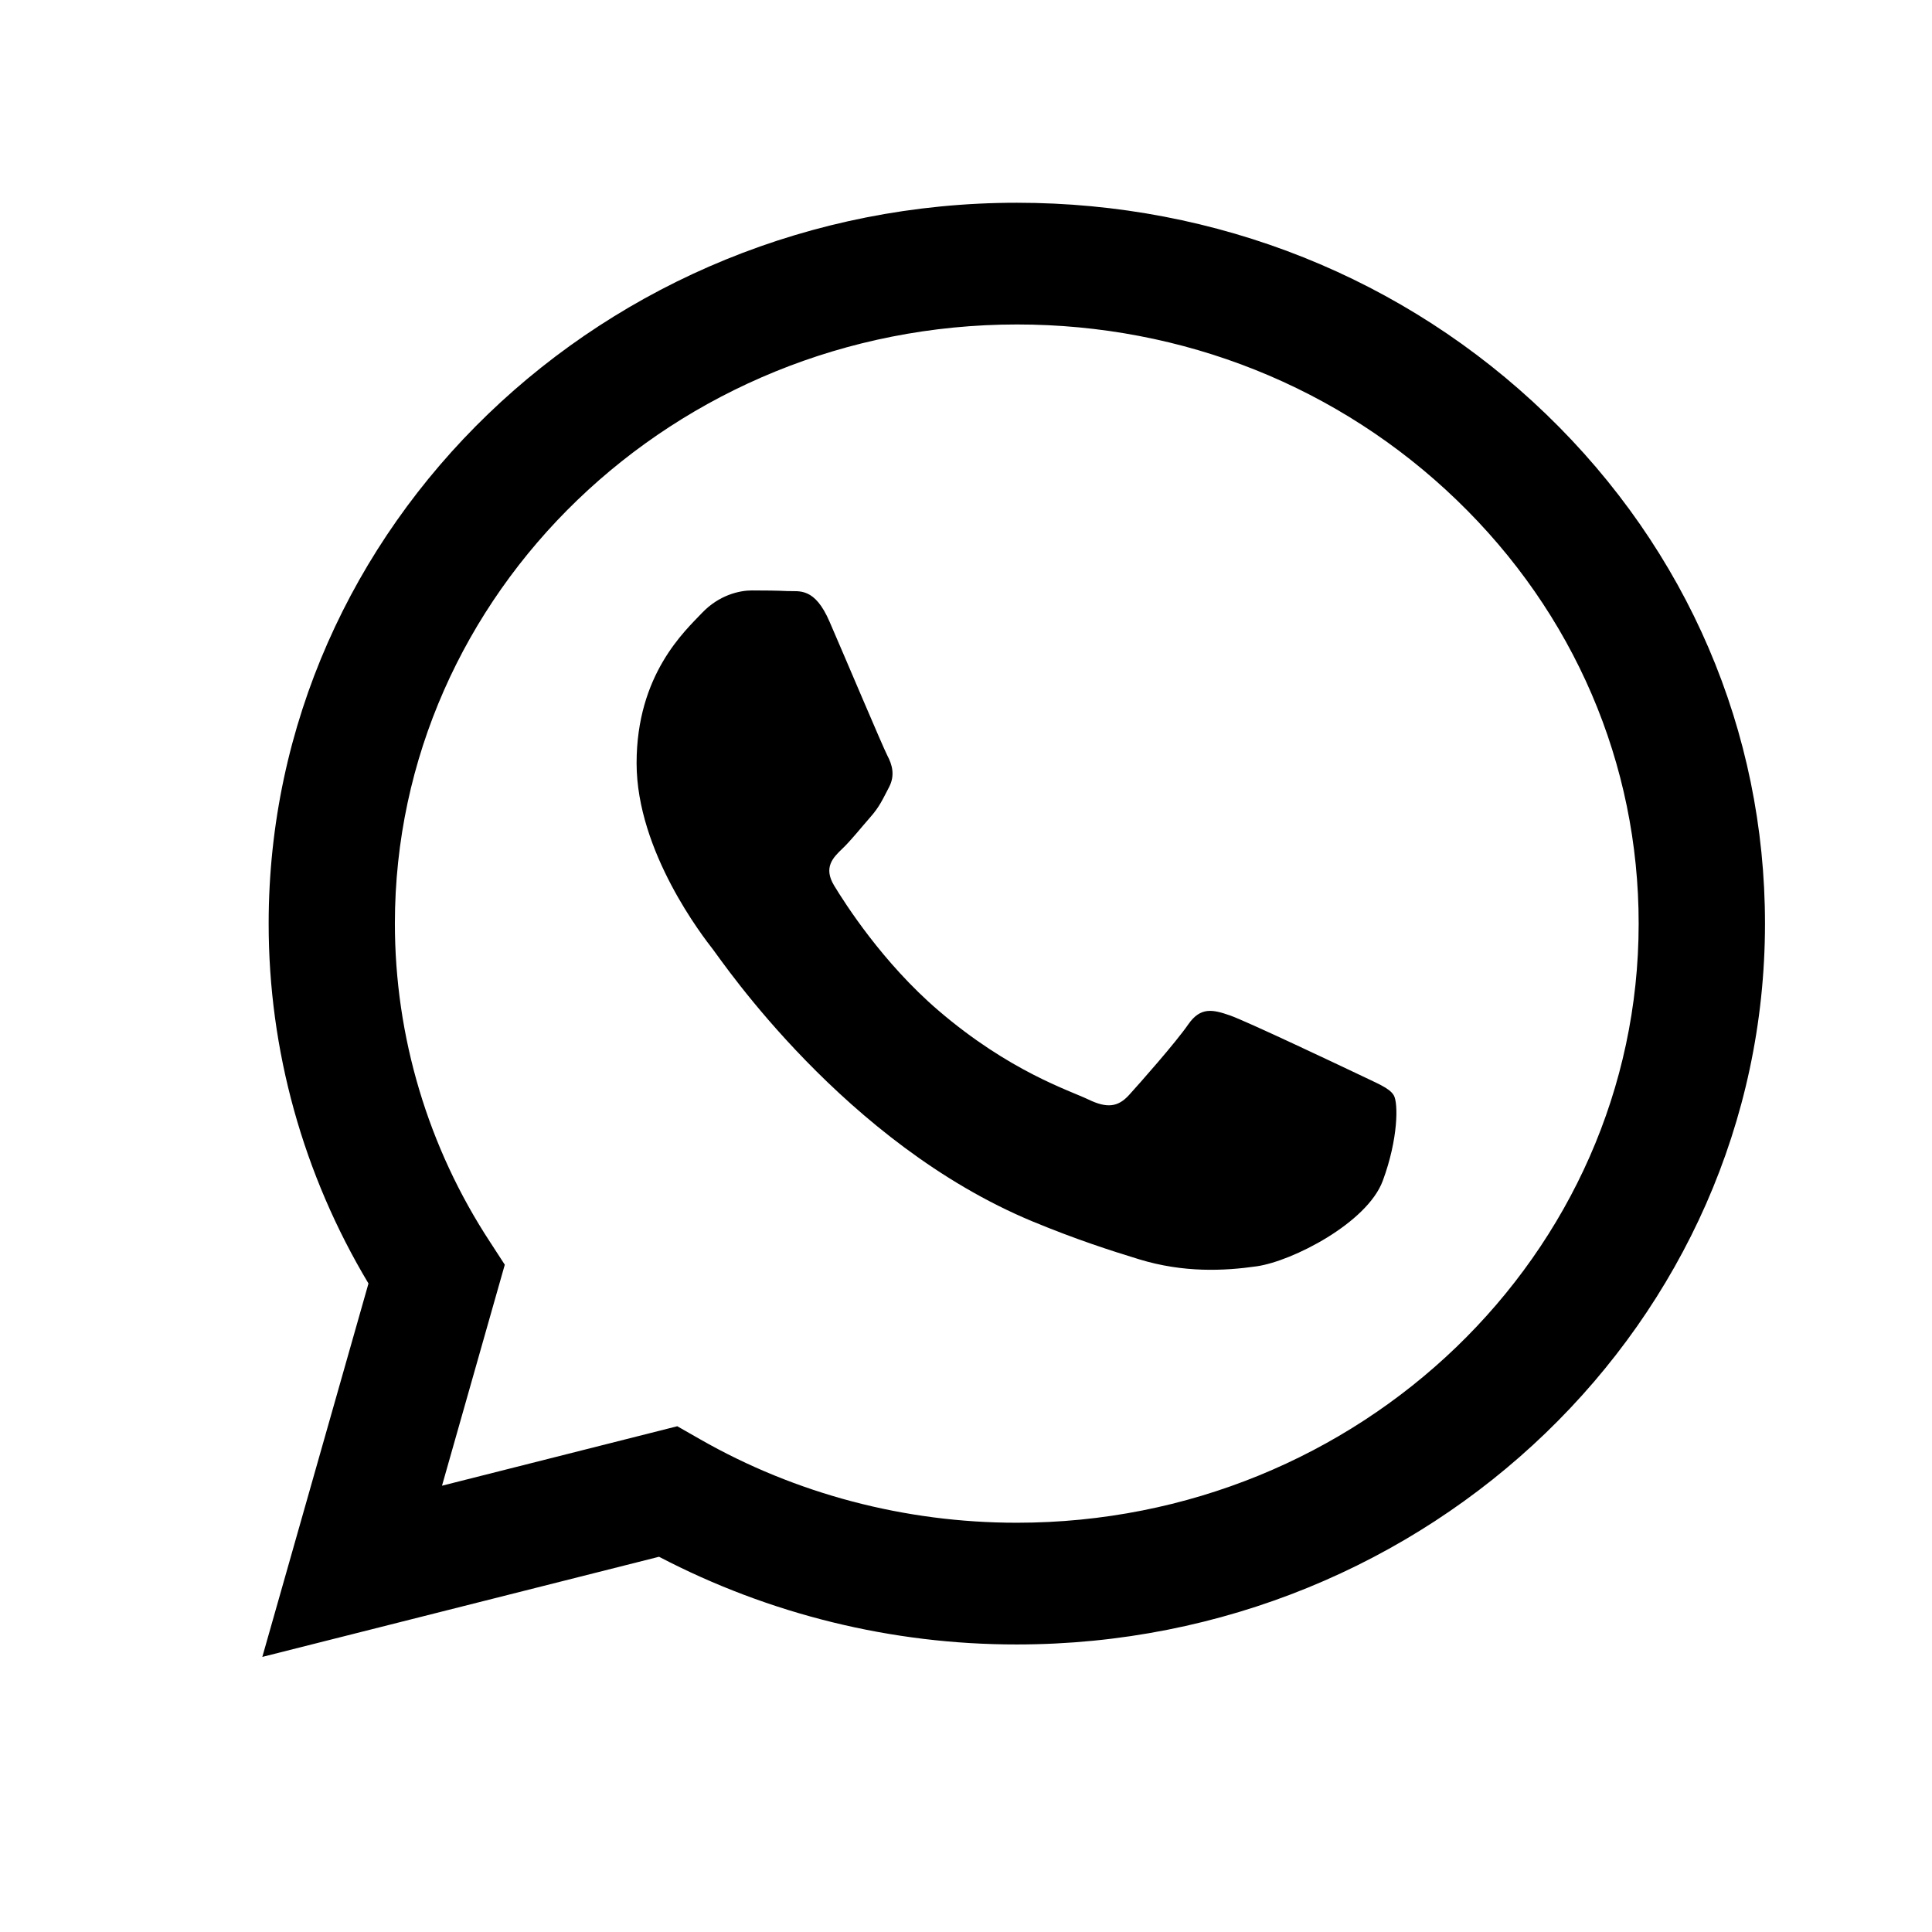<svg width="18" height="18" viewBox="0 0 18 18" fill="none" xmlns="http://www.w3.org/2000/svg">
<path d="M9.474 1.889C5.631 1.889 2.504 4.9 2.503 8.602C2.502 9.786 2.824 10.941 3.433 11.958L2.444 15.437L6.14 14.504C7.168 15.041 8.311 15.322 9.471 15.321H9.474C13.316 15.321 16.443 12.309 16.444 8.607C16.445 6.814 15.721 5.127 14.404 3.858C13.088 2.589 11.338 1.889 9.474 1.889ZM9.474 14.187H9.471C8.432 14.187 7.412 13.918 6.522 13.409L6.31 13.288L4.118 13.842L4.703 11.783L4.566 11.572C3.987 10.689 3.679 9.657 3.679 8.602C3.681 5.525 6.28 3.023 9.476 3.023C11.023 3.023 12.478 3.604 13.572 4.659C14.666 5.713 15.268 7.116 15.267 8.607C15.266 11.684 12.668 14.187 9.474 14.187ZM12.652 10.007C12.477 9.924 11.621 9.518 11.461 9.461C11.302 9.406 11.186 9.377 11.07 9.545C10.954 9.713 10.62 10.091 10.519 10.202C10.417 10.314 10.315 10.328 10.141 10.244C9.966 10.16 9.405 9.983 8.74 9.412C8.222 8.967 7.873 8.418 7.771 8.25C7.67 8.082 7.76 7.991 7.847 7.908C7.926 7.833 8.022 7.712 8.108 7.614C8.195 7.516 8.224 7.446 8.283 7.334C8.341 7.223 8.312 7.124 8.268 7.041C8.224 6.956 7.876 6.131 7.73 5.795C7.59 5.468 7.446 5.512 7.339 5.507C7.237 5.502 7.122 5.501 7.005 5.501C6.89 5.501 6.7 5.543 6.54 5.711C6.381 5.879 5.931 6.284 5.931 7.11C5.931 7.936 6.555 8.733 6.642 8.845C6.729 8.957 7.87 10.652 9.618 11.379C10.033 11.551 10.357 11.654 10.611 11.732C11.028 11.86 11.408 11.841 11.708 11.798C12.042 11.75 12.738 11.393 12.883 11.001C13.028 10.61 13.028 10.274 12.985 10.204C12.943 10.134 12.826 10.092 12.652 10.007Z" fill="black"/>
</svg>
